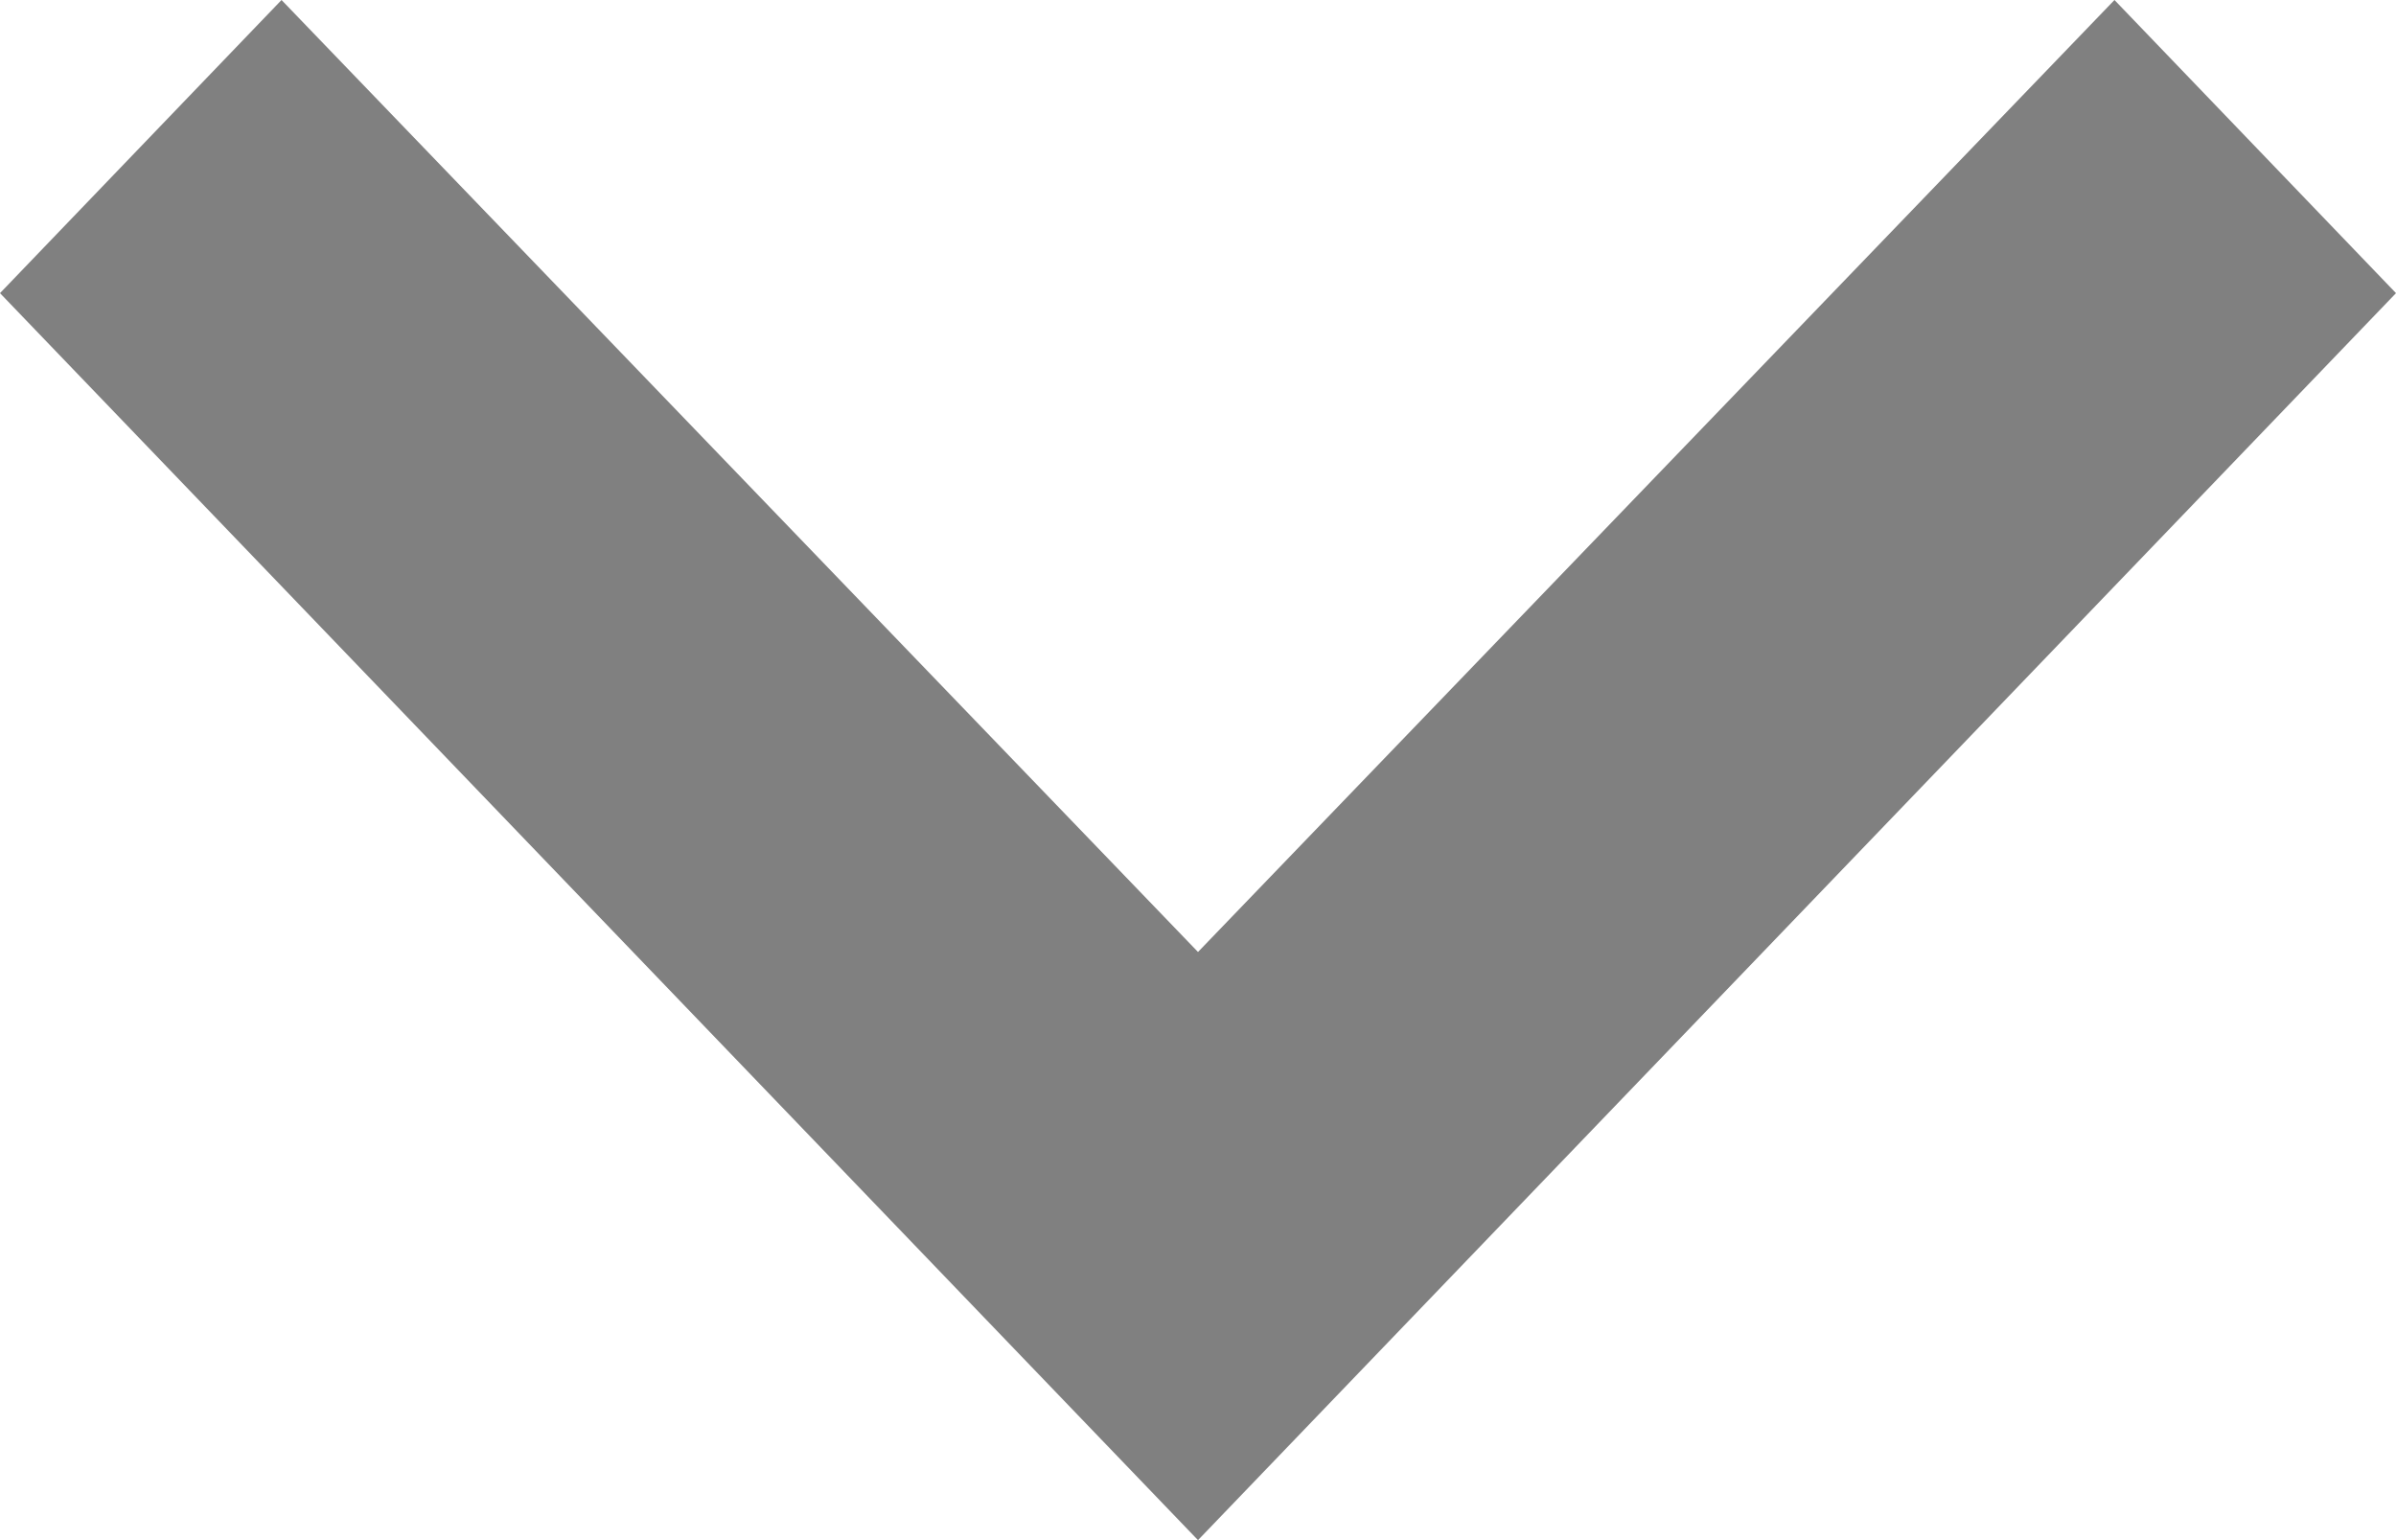 <?xml version="1.0" encoding="UTF-8"?>
<svg width="14px" height="9px" viewBox="0 0 14 9" version="1.1" xmlns="http://www.w3.org/2000/svg" xmlns:xlink="http://www.w3.org/1999/xlink">
    <!-- Generator: sketchtool 47.1 (45422) - http://www.bohemiancoding.com/sketch -->
    <title>EFA09136-B934-4C56-AEAB-807DF77DE298</title>
    <desc>Created with sketchtool.</desc>
    <defs></defs>
    <g id="Page-1" stroke="none" stroke-width="1" fill="none" fill-rule="evenodd">
        <g id="房源详情01" transform="translate(-1486, -1017)" fill-rule="nonzero" fill="#808080">
            <g id="Group-15" transform="translate(1180, 781)">
                <g id="房客" transform="translate(30, 191)">
                    <g id="下拉箭头" transform="translate(276, 45)">
                        <polygon points="1.645 0 7 5.563 12.355 0 14 1.713 7 9 0 1.713"></polygon>
                    </g>
                </g>
            </g>
        </g>
    </g>
</svg>